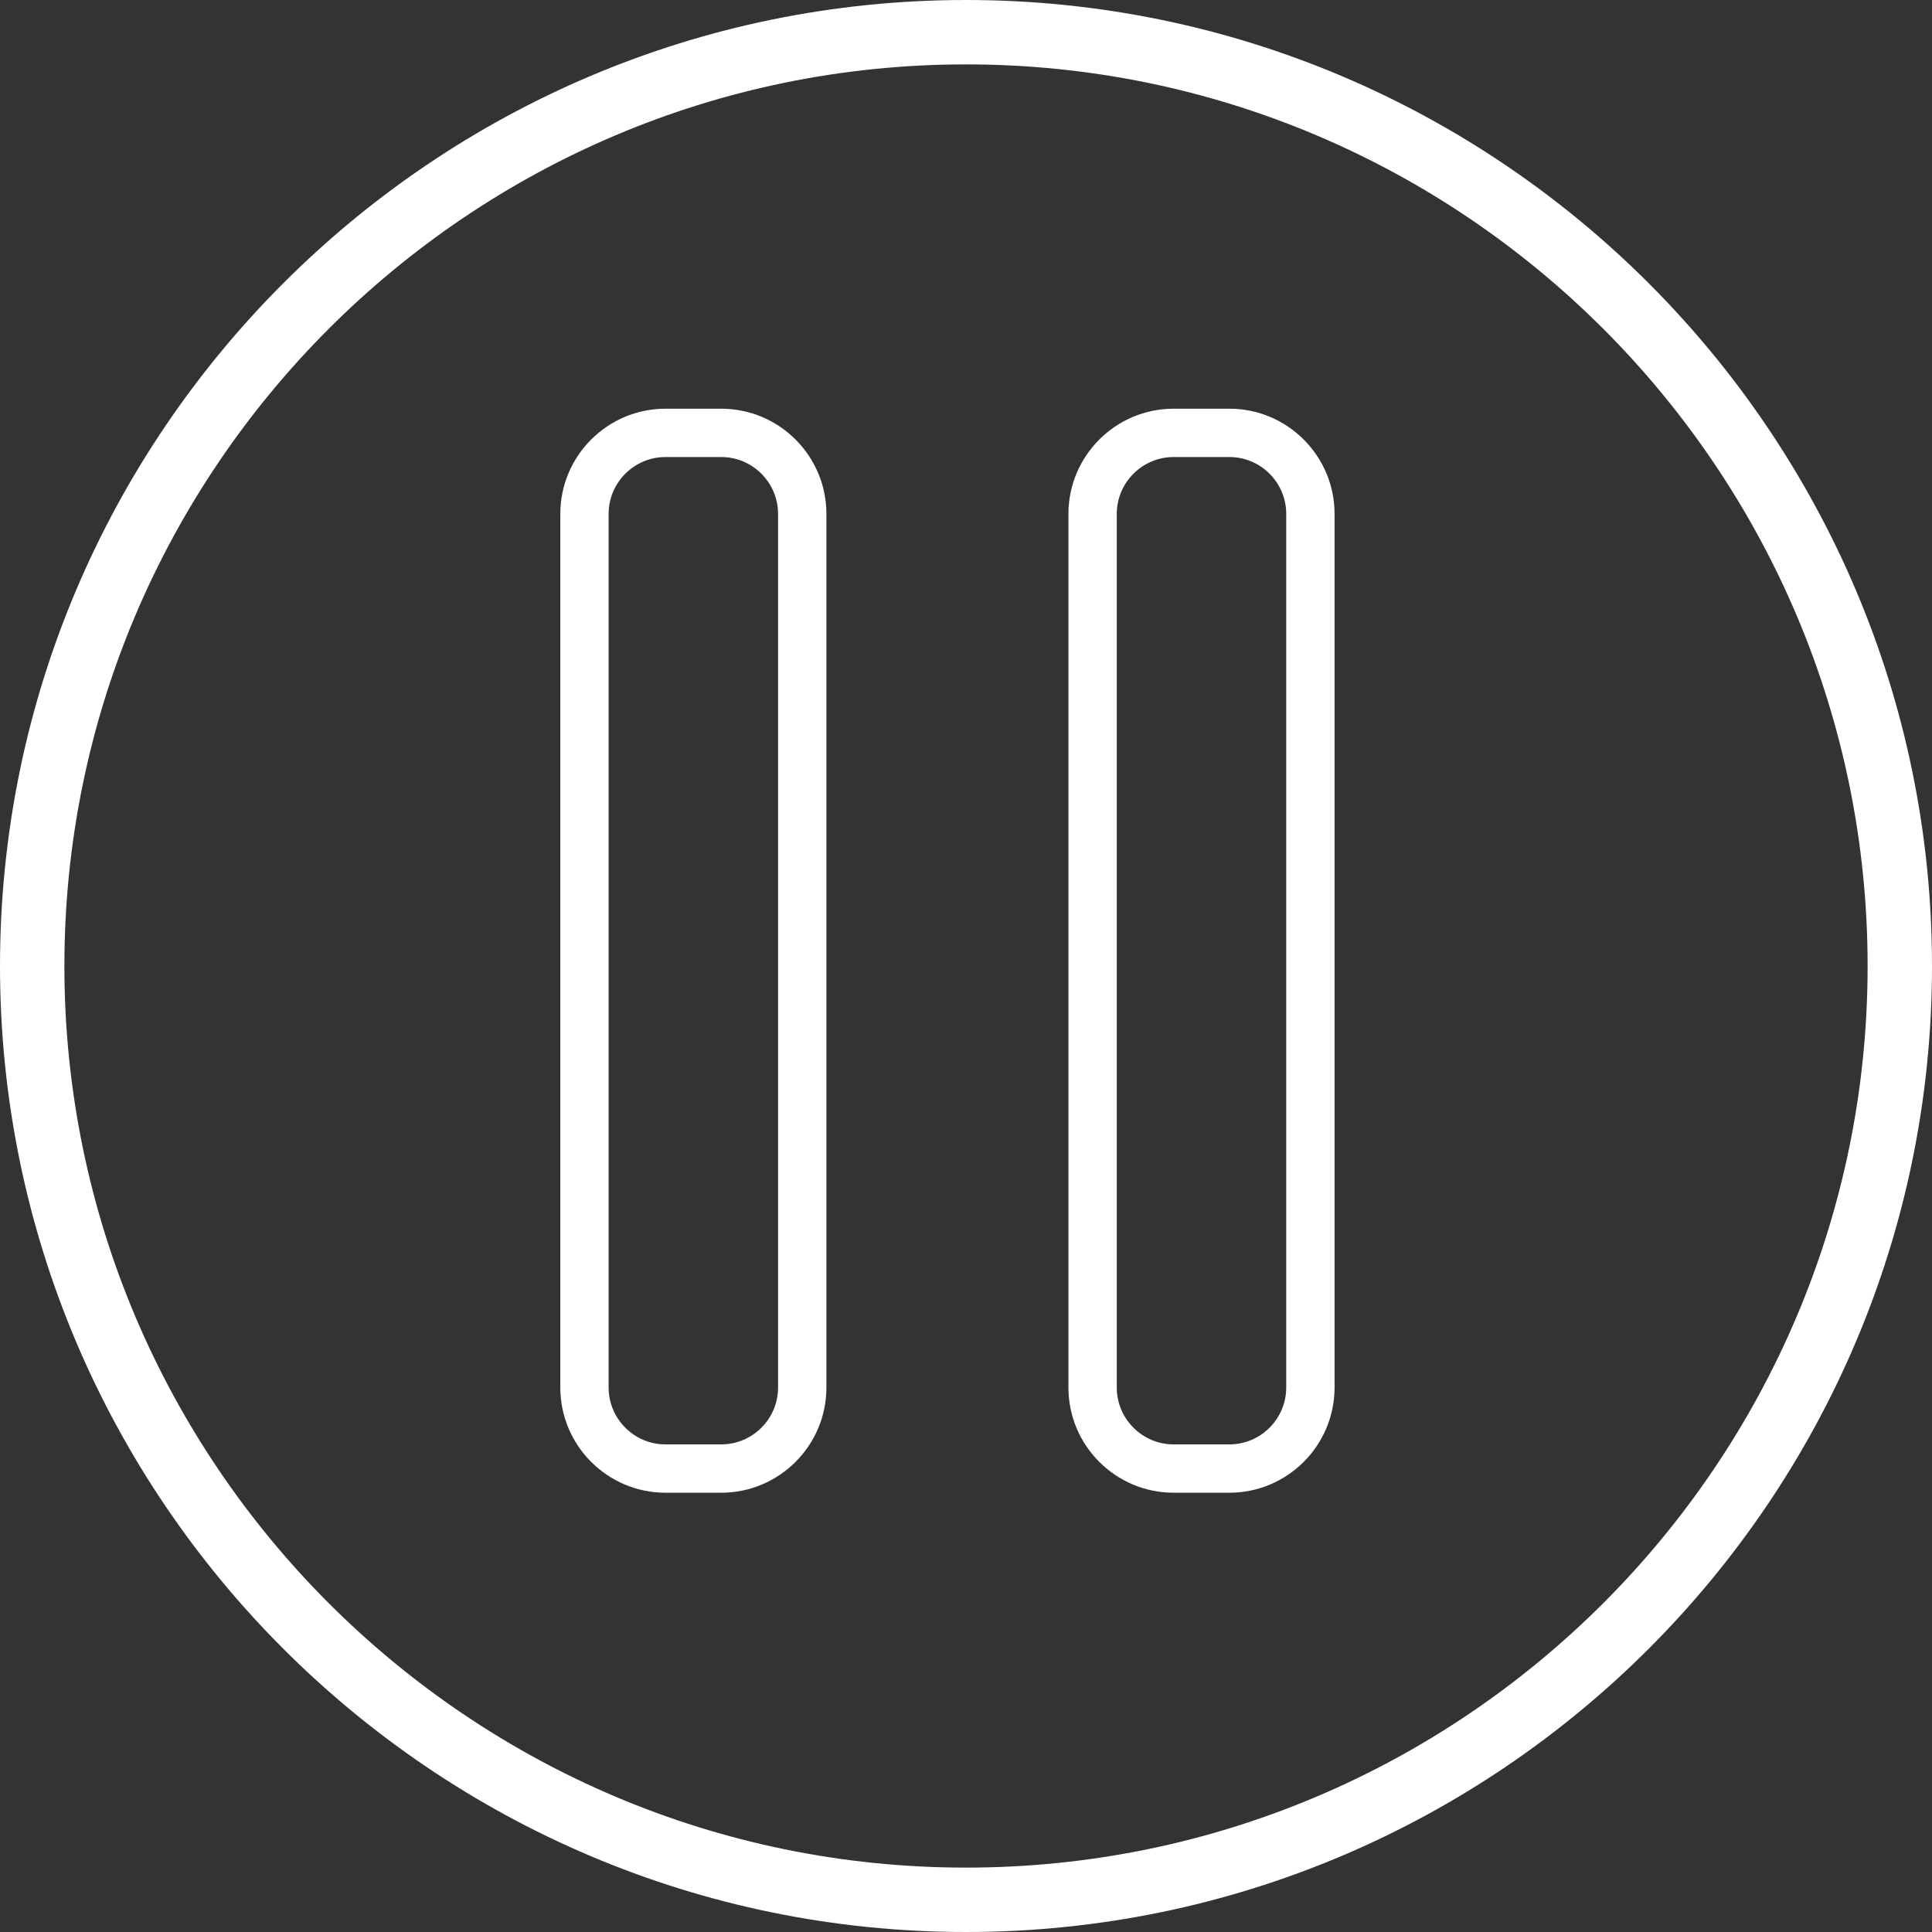 <?xml version="1.0" encoding="UTF-8"?>
<svg width="52px" height="52px" viewBox="0 0 52 52" version="1.1" xmlns="http://www.w3.org/2000/svg" xmlns:xlink="http://www.w3.org/1999/xlink">
    <rect x="0" y="0" width="52" height="52" fill="#333333" stroke="none"/>
    <!-- Generator: Sketch 47 (45396) - http://www.bohemiancoding.com/sketch -->
    <title>Group</title>
    <desc>Created with Sketch.</desc>
    <defs></defs>
    <g id="mobil" stroke="none" stroke-width="1" fill="none" fill-rule="evenodd">
        <g id="musique" transform="translate(-209, -558)" fill-rule="nonzero" fill="#FFFFFF">
            <g transform="translate(209, 309)" id="-content">
                <g>
                    <g id="player" transform="translate(0, 246)">
                        <g id="play-button" transform="translate(0, 3)">
                            <g id="Group">
                                <g id="pause-button" transform="translate(15, 11)">
                                    <path d="M4.411,0 L2.912,0 C1.351,0 0.081,1.27 0.081,2.832 L0.081,26.345 C0.081,27.907 1.351,29.177 2.912,29.177 L4.411,29.177 C5.972,29.177 7.243,27.907 7.243,26.345 L7.243,2.832 C7.243,1.27 5.972,0 4.411,0 Z M5.942,26.345 C5.942,27.189 5.255,27.876 4.411,27.876 L2.912,27.876 C2.068,27.876 1.381,27.189 1.381,26.345 L1.381,2.832 C1.381,1.988 2.068,1.301 2.912,1.301 L4.411,1.301 C5.255,1.301 5.942,1.988 5.942,2.832 L5.942,26.345 L5.942,26.345 Z" id="Shape"></path>
                                    <path d="M18.088,0 L16.589,0 C15.028,0 13.757,1.27 13.757,2.832 L13.757,26.345 C13.757,27.907 15.028,29.177 16.589,29.177 L18.088,29.177 C19.649,29.177 20.92,27.907 20.92,26.345 L20.92,2.832 C20.92,1.27 19.649,0 18.088,0 Z M19.619,26.345 C19.619,27.189 18.932,27.876 18.088,27.876 L16.589,27.876 C15.745,27.876 15.058,27.189 15.058,26.345 L15.058,2.832 C15.058,1.988 15.745,1.301 16.589,1.301 L18.088,1.301 C18.932,1.301 19.619,1.988 19.619,2.832 L19.619,26.345 Z" id="Shape"></path>
                                </g>
                                <path d="M26,0 C11.664,0 0,11.664 0,26 C0,40.336 11.664,52 26,52 C40.336,52 52,40.336 52,26 C52,11.664 40.336,0 26,0 Z M26,50.267 C12.62,50.267 1.733,39.38 1.733,26 C1.733,12.62 12.62,1.733 26,1.733 C39.38,1.733 50.267,12.62 50.267,26 C50.267,39.38 39.38,50.267 26,50.267 Z" id="Shape"></path>
                            </g>
                        </g>
                    </g>
                </g>
            </g>
        </g>
    </g>
</svg>